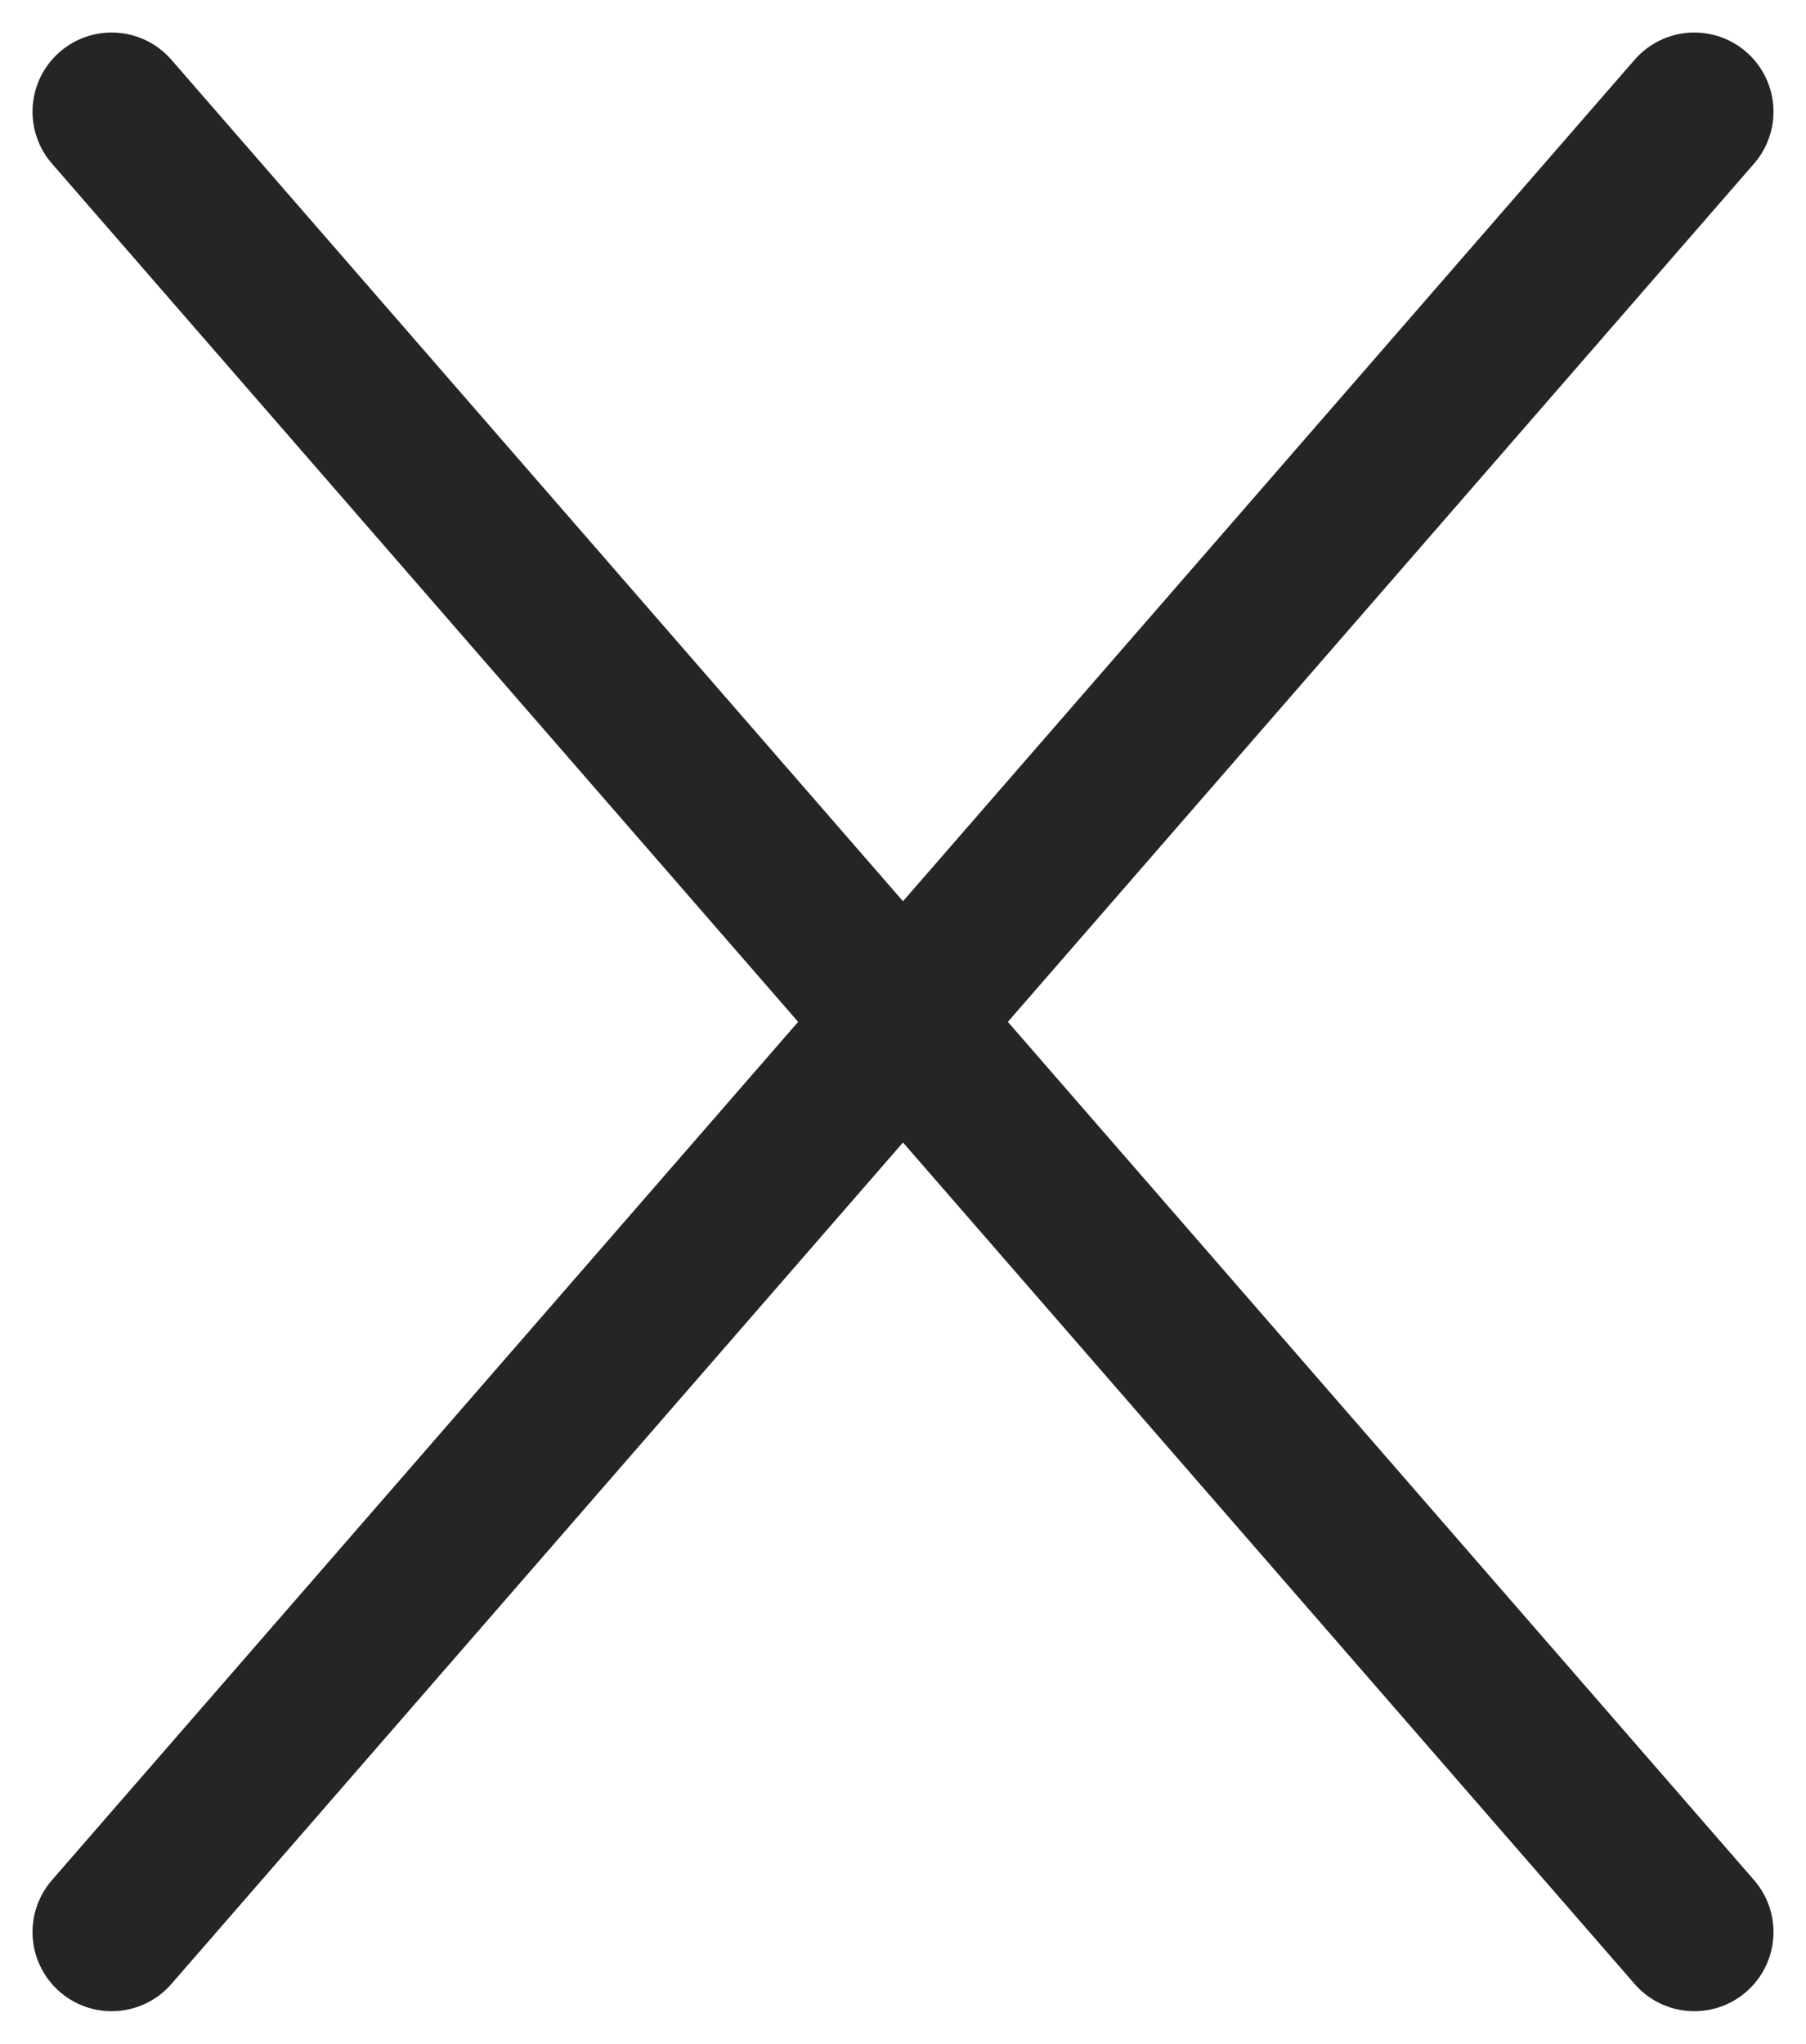 <svg xmlns="http://www.w3.org/2000/svg" width="22.822" height="25.822" viewBox="0 0 22.822 25.822">
  <g id="Grupo_563" data-name="Grupo 563" transform="translate(-946.089 -425.089)">
    <path id="Trazado_205" data-name="Trazado 205" d="M75.714-2.448l20,23" transform="translate(871.786 428.948)" fill="none" stroke="#252525" stroke-linecap="round" stroke-width="2"/>
    <path id="Trazado_206" data-name="Trazado 206" d="M95.714-2.448l-20,23" transform="translate(871.786 428.948)" fill="none" stroke="#252525" stroke-linecap="round" stroke-width="2"/>
  </g>
</svg>
